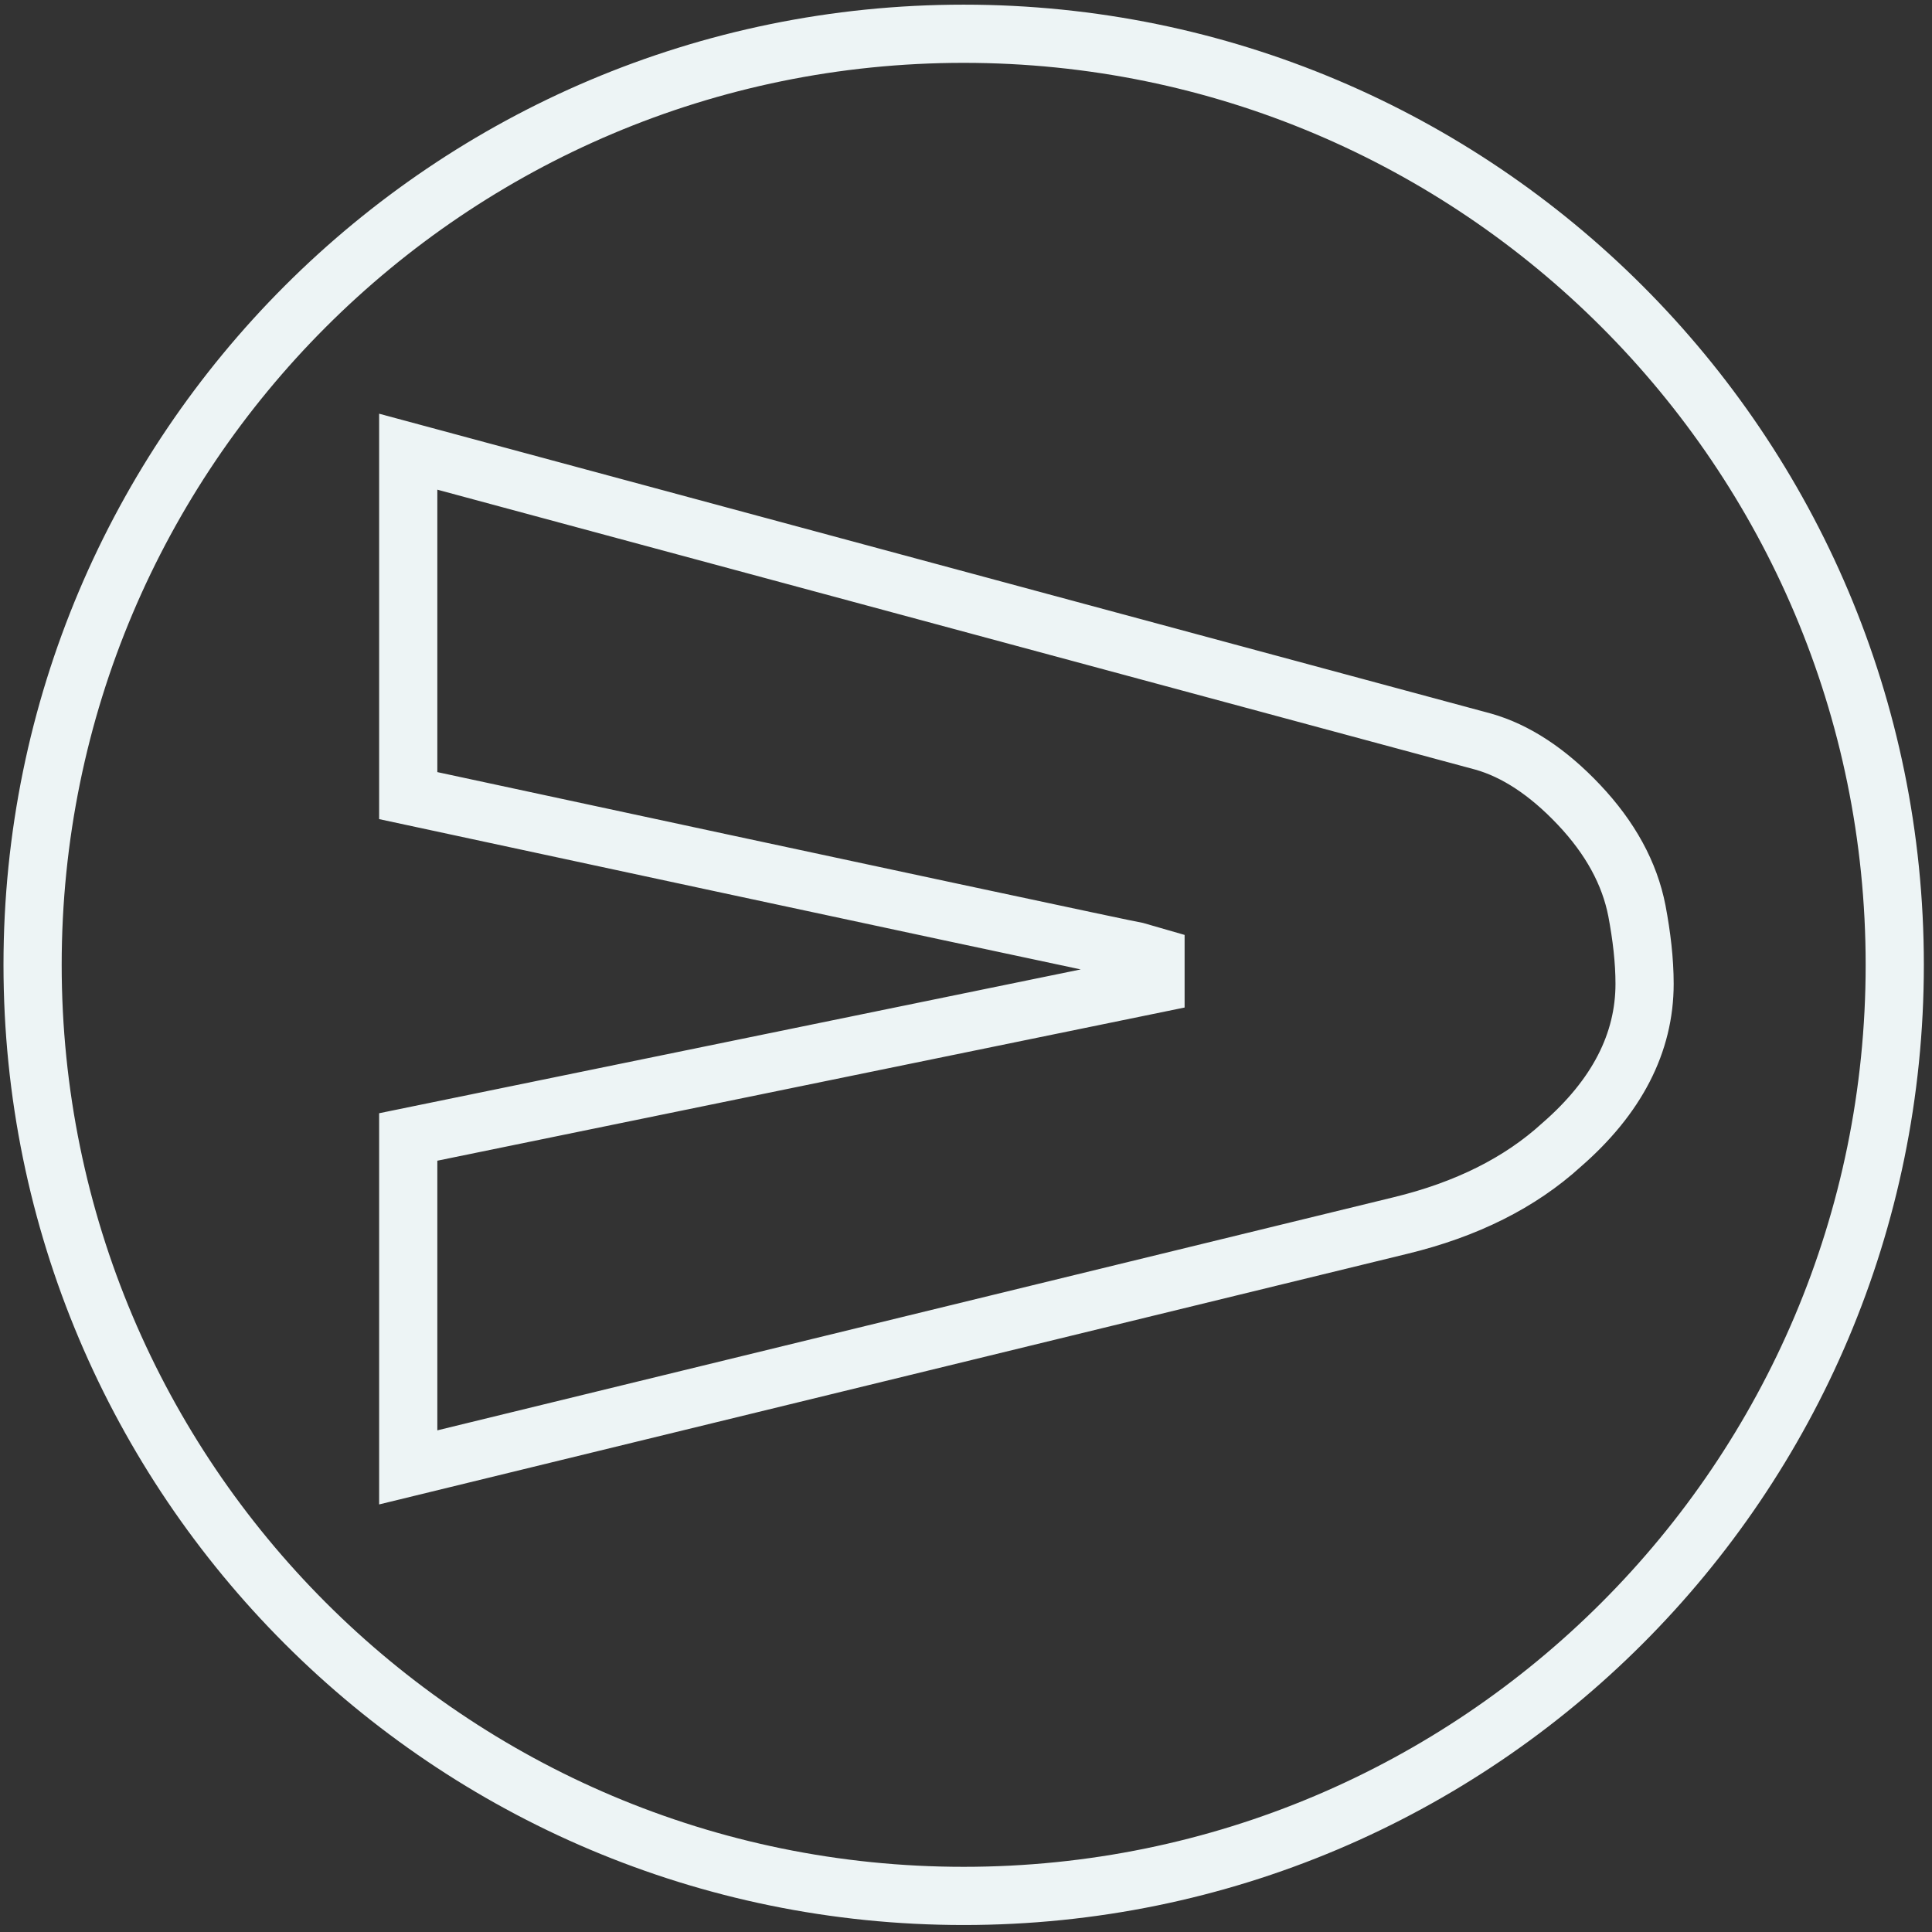 <svg width="166" height="166" xmlns="http://www.w3.org/2000/svg">
  <rect width="100%" height="100%" fill="#333333" stroke="none"/>
  <path d="M162.8 82.9c0 44.183-35.817 80-80 80s-80-35.817-80-80 35.817-80 80-80 80 35.817 80 80zm-21.496 1.63c0-2.006-.251-4.106-.658-6.268-.627-3.227-2.288-6.267-4.983-9.118-2.695-2.852-5.452-4.638-8.21-5.421L35.076 38.81v29.55c40.799 8.773 61.668 13.223 62.577 13.38l1.63.47v2.318L35.076 97.69v28.39l85.233-20.775c5.703-1.379 10.31-3.698 13.85-6.925 4.763-4.136 7.145-8.774 7.145-13.85z" fill-rule="nonzero" stroke="#edf4f5" stroke-width="5" fill="none"/>
</svg>

